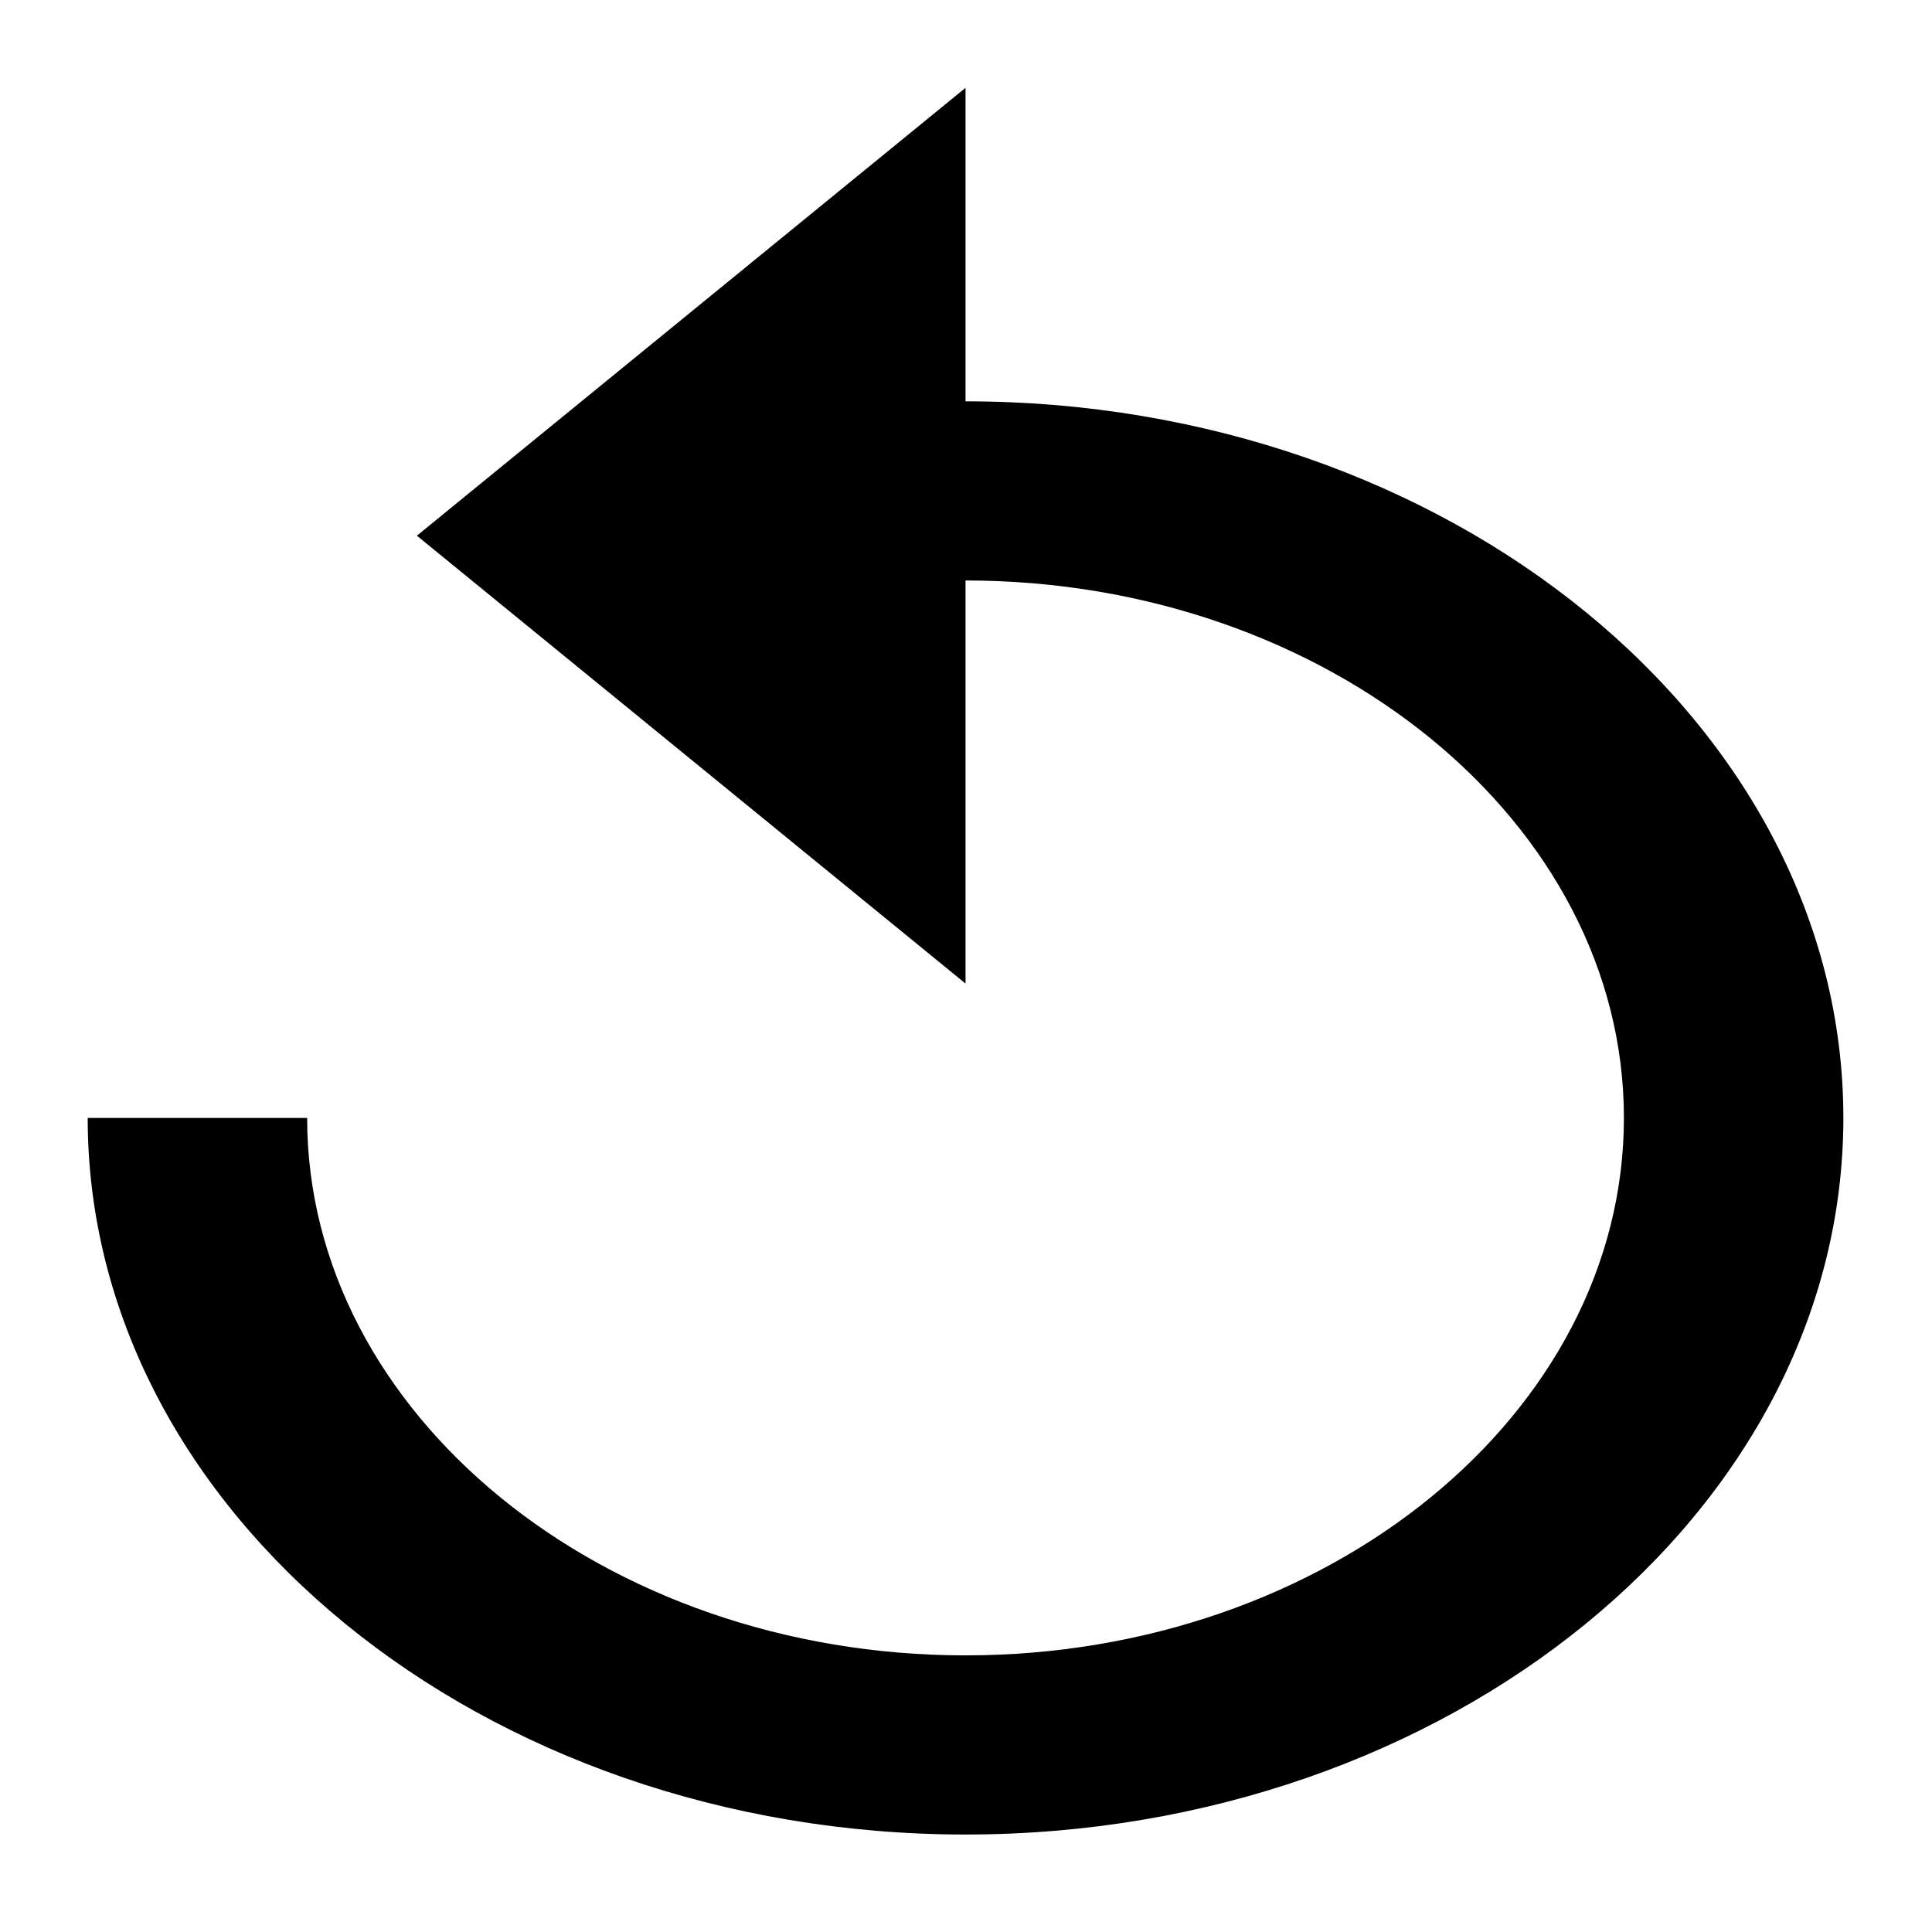 <svg xmlns="http://www.w3.org/2000/svg" version="1.1" width="22" height="22" viewBox="0 0 22 22">
<g transform="matrix(0.049,0,0,0.04,-1.188,1)">
  <path d="M 248.625,89.25 V 0 l -127.5,127.5 127.5,127.5 V 140.25 c 84.15,0 153,68.85 153,153 0,84.15 -68.85,153 -153,153 -84.15,0 -153,-68.85 -153,-153 h -51 c 0,112.2 91.8,204 204,204 112.2,0 204,-91.8 204,-204 0,-112.2 -91.8,-204 -204,-204 z"
    fill="#000000"/>
</g>
</svg>

